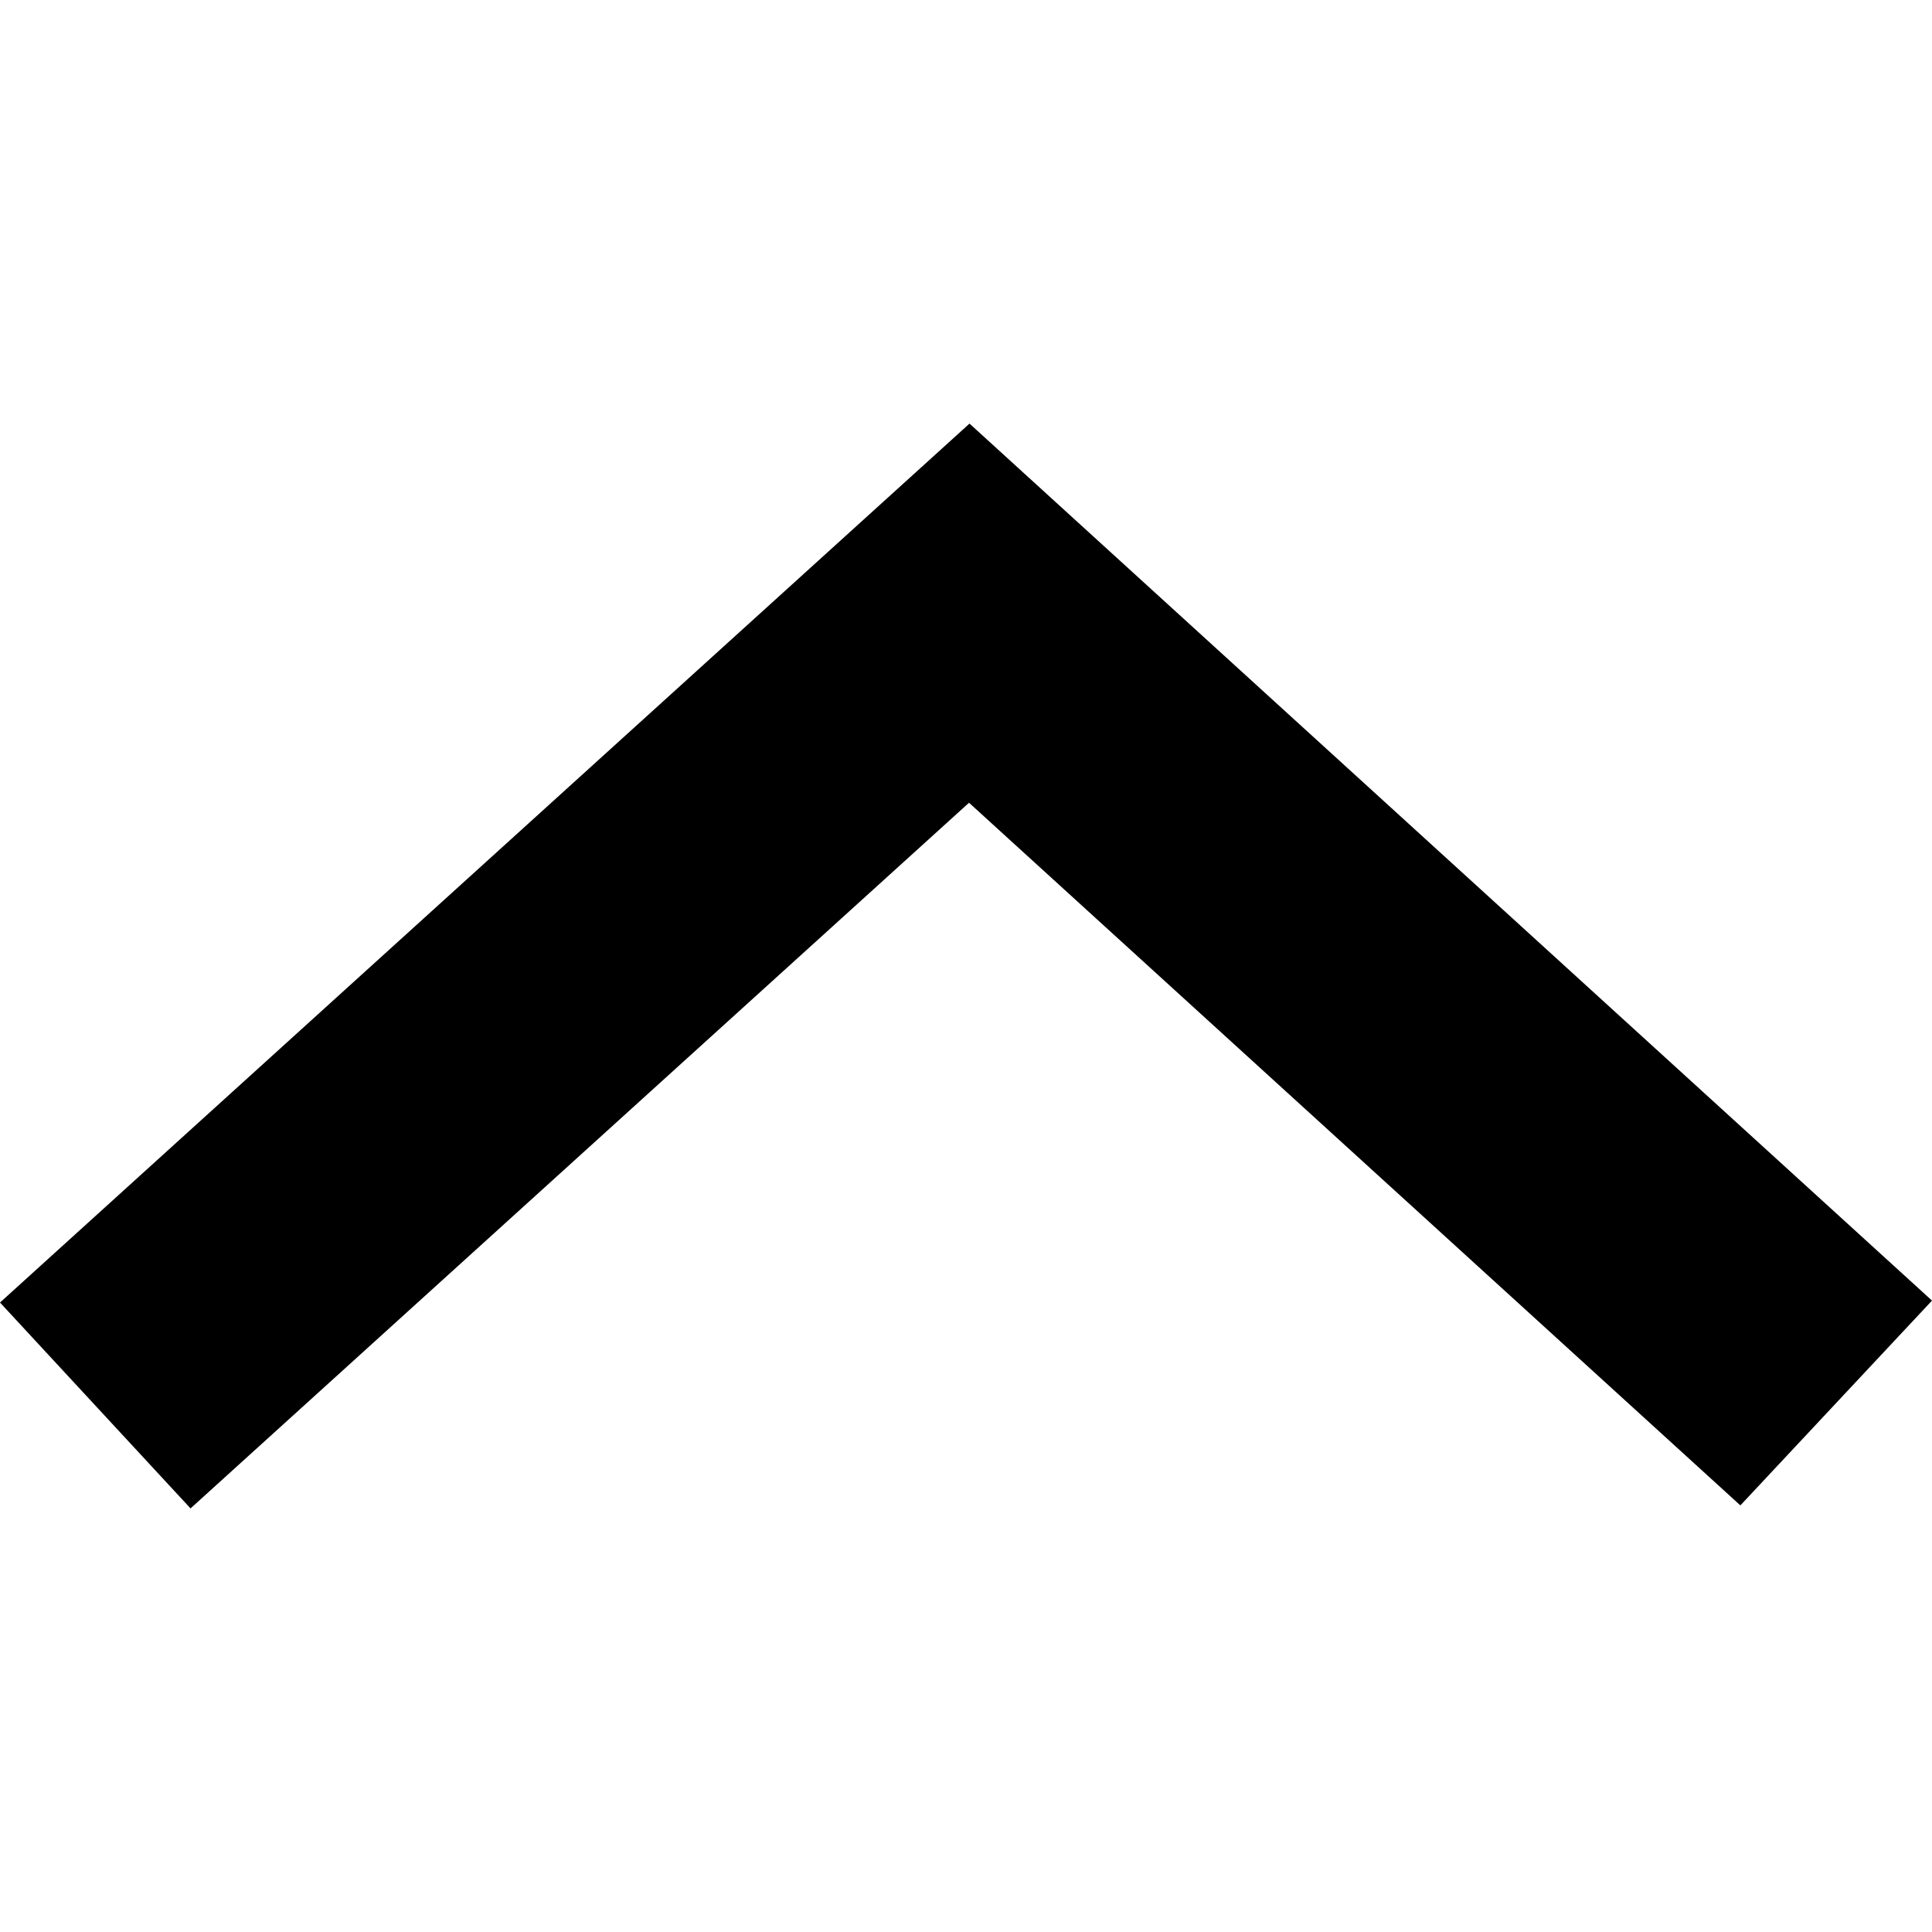 <?xml version="1.0" encoding="utf-8"?>
<!-- Generator: Adobe Illustrator 16.0.4, SVG Export Plug-In . SVG Version: 6.00 Build 0)  -->
<!DOCTYPE svg PUBLIC "-//W3C//DTD SVG 1.1//EN" "http://www.w3.org/Graphics/SVG/1.1/DTD/svg11.dtd">
<svg version="1.1" xmlns="http://www.w3.org/2000/svg" xmlns:xlink="http://www.w3.org/1999/xlink" x="0px" y="0px" width="16px"
	 height="16px" viewBox="0 0 16 16" enable-background="new 0 0 16 16" xml:space="preserve">
<g id="Layer_1" display="none">
	<polygon display="inline" points="3.508,1.578 9.352,8.025 3.533,14.413 5.229,16 12.492,8.029 5.213,0 	"/>
</g>
<g id="Layer_2" display="none">
	<polygon display="inline" points="12.492,14.422 6.648,7.975 12.467,1.587 10.771,0 3.508,7.971 10.787,16 	"/>
</g>
<g id="Layer_4" display="none">
	<polygon display="inline" points="14.422,3.508 7.975,9.352 1.587,3.533 0,5.229 7.971,12.492 16,5.213 	"/>
</g>
<g id="Layer_5">
	<polygon points="1.578,12.492 8.025,6.648 14.413,12.467 16,10.771 8.029,3.508 0,10.787 	"/>
</g>
<g id="Layer_3" display="none">
	<path display="inline" fill-rule="evenodd" clip-rule="evenodd" d="M16,2.286L10.286,8L16,13.714L13.715,16L8,10.285L2.286,16
		L0,13.714L5.715,8L0,2.286L2.286,0L8,5.714L13.715,0L16,2.286z"/>
</g>
<g id="Layer_6" display="none">
	<g display="inline">
		<polygon points="9.158,8.015 6.01,11.471 6.928,12.328 10.857,8.016 6.919,3.672 5.997,4.525 		"/>
		<path d="M16,1V0H0v0h-0.001v16h1V16h14v0.001h1V16H16v-1h-0.001L16,1L16,1z M14.999,15h-14V1h14V15z"/>
	</g>
</g>
<g id="Layer_7" display="none">
	<g display="inline">
		<polygon points="6.841,7.985 9.988,4.529 9.07,3.671 5.142,7.984 9.08,12.328 10.002,11.475 		"/>
		<path d="M0,15v1h16l0,0H16V0h-1l0,0H1l0,0H0l0,0l0,0v1l0,0V15L0,15z M1,1h14v14H1V1z"/>
	</g>
</g>
<g id="Layer_8" display="none">
	<path display="inline" fill-rule="evenodd" clip-rule="evenodd" d="M13.395,5.396C13.395,2.416,10.979,0,8,0
		S2.605,2.416,2.605,5.396c0,0.966,0.257,1.87,0.702,2.654H3.304L8,16l4.697-7.95h-0.004C13.138,7.266,13.395,6.361,13.395,5.396z
		 M8,3.283c1.149,0,2.081,0.932,2.081,2.081c0,1.148-0.932,2.08-2.081,2.08c-1.148,0-2.08-0.932-2.08-2.08
		C5.92,4.215,6.852,3.283,8,3.283z"/>
</g>
<g id="Layer_9" display="none">
	<path display="inline" fill-rule="evenodd" clip-rule="evenodd" d="M14.176,4.025c-0.453,0.209-0.942,0.35-1.456,0.414
		c0.524-0.325,0.926-0.841,1.113-1.455c-0.488,0.301-1.03,0.521-1.608,0.639c-0.461-0.511-1.12-0.831-1.848-0.831
		c-1.401,0-2.536,1.177-2.536,2.63c0,0.206,0.023,0.406,0.066,0.599C5.802,5.912,3.934,4.864,2.684,3.273
		c-0.218,0.388-0.343,0.84-0.343,1.322c0,0.913,0.447,1.717,1.126,2.188C3.053,6.77,2.662,6.652,2.32,6.455c0,0.011,0,0.021,0,0.033
		c0,1.274,0.874,2.336,2.032,2.578c-0.212,0.06-0.436,0.093-0.667,0.093c-0.164,0-0.322-0.018-0.477-0.048
		c0.322,1.045,1.258,1.805,2.367,1.825c-0.867,0.707-1.959,1.127-3.147,1.127c-0.204,0-0.406-0.013-0.604-0.036
		c1.122,0.744,2.453,1.181,3.885,1.181c4.662,0,7.21-4.008,7.21-7.481c0-0.114-0.003-0.228-0.007-0.34
		C13.407,5.016,13.835,4.552,14.176,4.025z"/>
</g>
<g id="Layer_11" display="none">
	<path display="inline" fill-rule="evenodd" clip-rule="evenodd" d="M6.51,4.519c0,0.286,0,1.564,0,1.564H5.375v1.913H6.51v5.686
		H8.84V7.997h1.566c0,0,0.144-0.917,0.216-1.92c-0.204,0-1.772,0-1.772,0s0-1.112,0-1.308S9.104,4.31,9.354,4.31
		c0.25,0,0.78,0,1.271,0c0-0.261,0-1.161,0-1.992c-0.654,0-1.399,0-1.727,0C6.452,2.318,6.51,4.233,6.51,4.519z"/>
</g>
<g id="Layer_12" display="none">
	<path display="inline" fill-rule="evenodd" clip-rule="evenodd" d="M13.29,4.675v2.67h-0.678v-2.67H9.904V4.008h2.708V1.336h0.678
		v2.671h2.708v0.667H13.29z M6.472,2.004C7.352,2.338,7.82,3.35,7.82,4.388c0,0.872-0.488,1.622-1.181,2.155
		c-0.676,0.521-0.804,0.738-0.804,1.18c0,0.378,0.724,1.02,1.102,1.283c1.106,0.772,1.465,1.489,1.465,2.684
		c0,1.491-1.465,2.974-4.114,2.974c-2.325,0-4.285-0.933-4.285-2.424c0-1.514,1.788-2.974,4.113-2.974
		c0.252,0,0.485-0.006,0.725-0.006C4.522,8.955,4.271,8.581,4.271,8.12c0-0.274,0.088-0.537,0.212-0.771
		c-0.126,0.01-0.255,0.012-0.387,0.012c-1.91,0-3.188-1.339-3.188-2.999c0-1.624,1.766-3.026,3.643-3.026c1.046,0,4.186,0,4.186,0
		L7.798,2.004H6.472z M4.558,9.651c-1.607-0.018-3.045,0.965-3.045,2.146c0,1.205,1.16,2.208,2.767,2.208
		c2.259,0,3.045-0.941,3.045-2.147c0-0.144-0.018-0.286-0.051-0.424c-0.177-0.683-0.801-1.02-1.673-1.618
		C5.282,9.715,4.933,9.655,4.558,9.651z M6.316,4.47C6.13,3.073,5.104,1.953,4.027,1.921C2.949,1.889,2.225,2.958,2.412,4.354
		c0.185,1.396,1.21,2.553,2.289,2.585C5.779,6.972,6.502,5.866,6.316,4.47z"/>
</g>
<g id="Layer_10" display="none">
	<path display="inline" fill-rule="evenodd" clip-rule="evenodd" d="M8,2.002c-3.24,0-5.868,2.686-5.868,5.998
		c0,2.458,1.445,4.567,3.513,5.495c-0.018-0.42-0.004-0.924,0.102-1.379c0.113-0.487,0.755-3.268,0.755-3.268
		S6.315,8.464,6.315,7.899c0-0.889,0.504-1.553,1.132-1.553c0.533,0,0.791,0.41,0.791,0.901c0,0.548-0.342,1.368-0.519,2.128
		c-0.146,0.637,0.312,1.154,0.926,1.154c1.112,0,1.861-1.459,1.861-3.188c0-1.314-0.866-2.297-2.441-2.297
		c-1.78,0-2.889,1.357-2.889,2.872c0,0.522,0.151,0.892,0.387,1.176c0.109,0.131,0.124,0.183,0.084,0.333
		c-0.027,0.11-0.093,0.376-0.12,0.482c-0.039,0.152-0.159,0.207-0.293,0.151c-0.82-0.343-1.202-1.261-1.202-2.293
		c0-1.704,1.405-3.746,4.193-3.746c2.241,0,3.714,1.657,3.714,3.436c0,2.354-1.278,4.11-3.165,4.11
		c-0.633,0-1.229-0.349-1.433-0.748c0,0-0.341,1.382-0.414,1.648c-0.124,0.463-0.367,0.925-0.589,1.286
		C6.866,13.91,7.423,13.996,8,13.996c3.24,0,5.866-2.685,5.866-5.997S11.24,2.002,8,2.002z"/>
</g>
<g id="Layer_13" display="none">
	<rect display="inline" fill-rule="evenodd" clip-rule="evenodd" width="16" height="16"/>
</g>
</svg>
